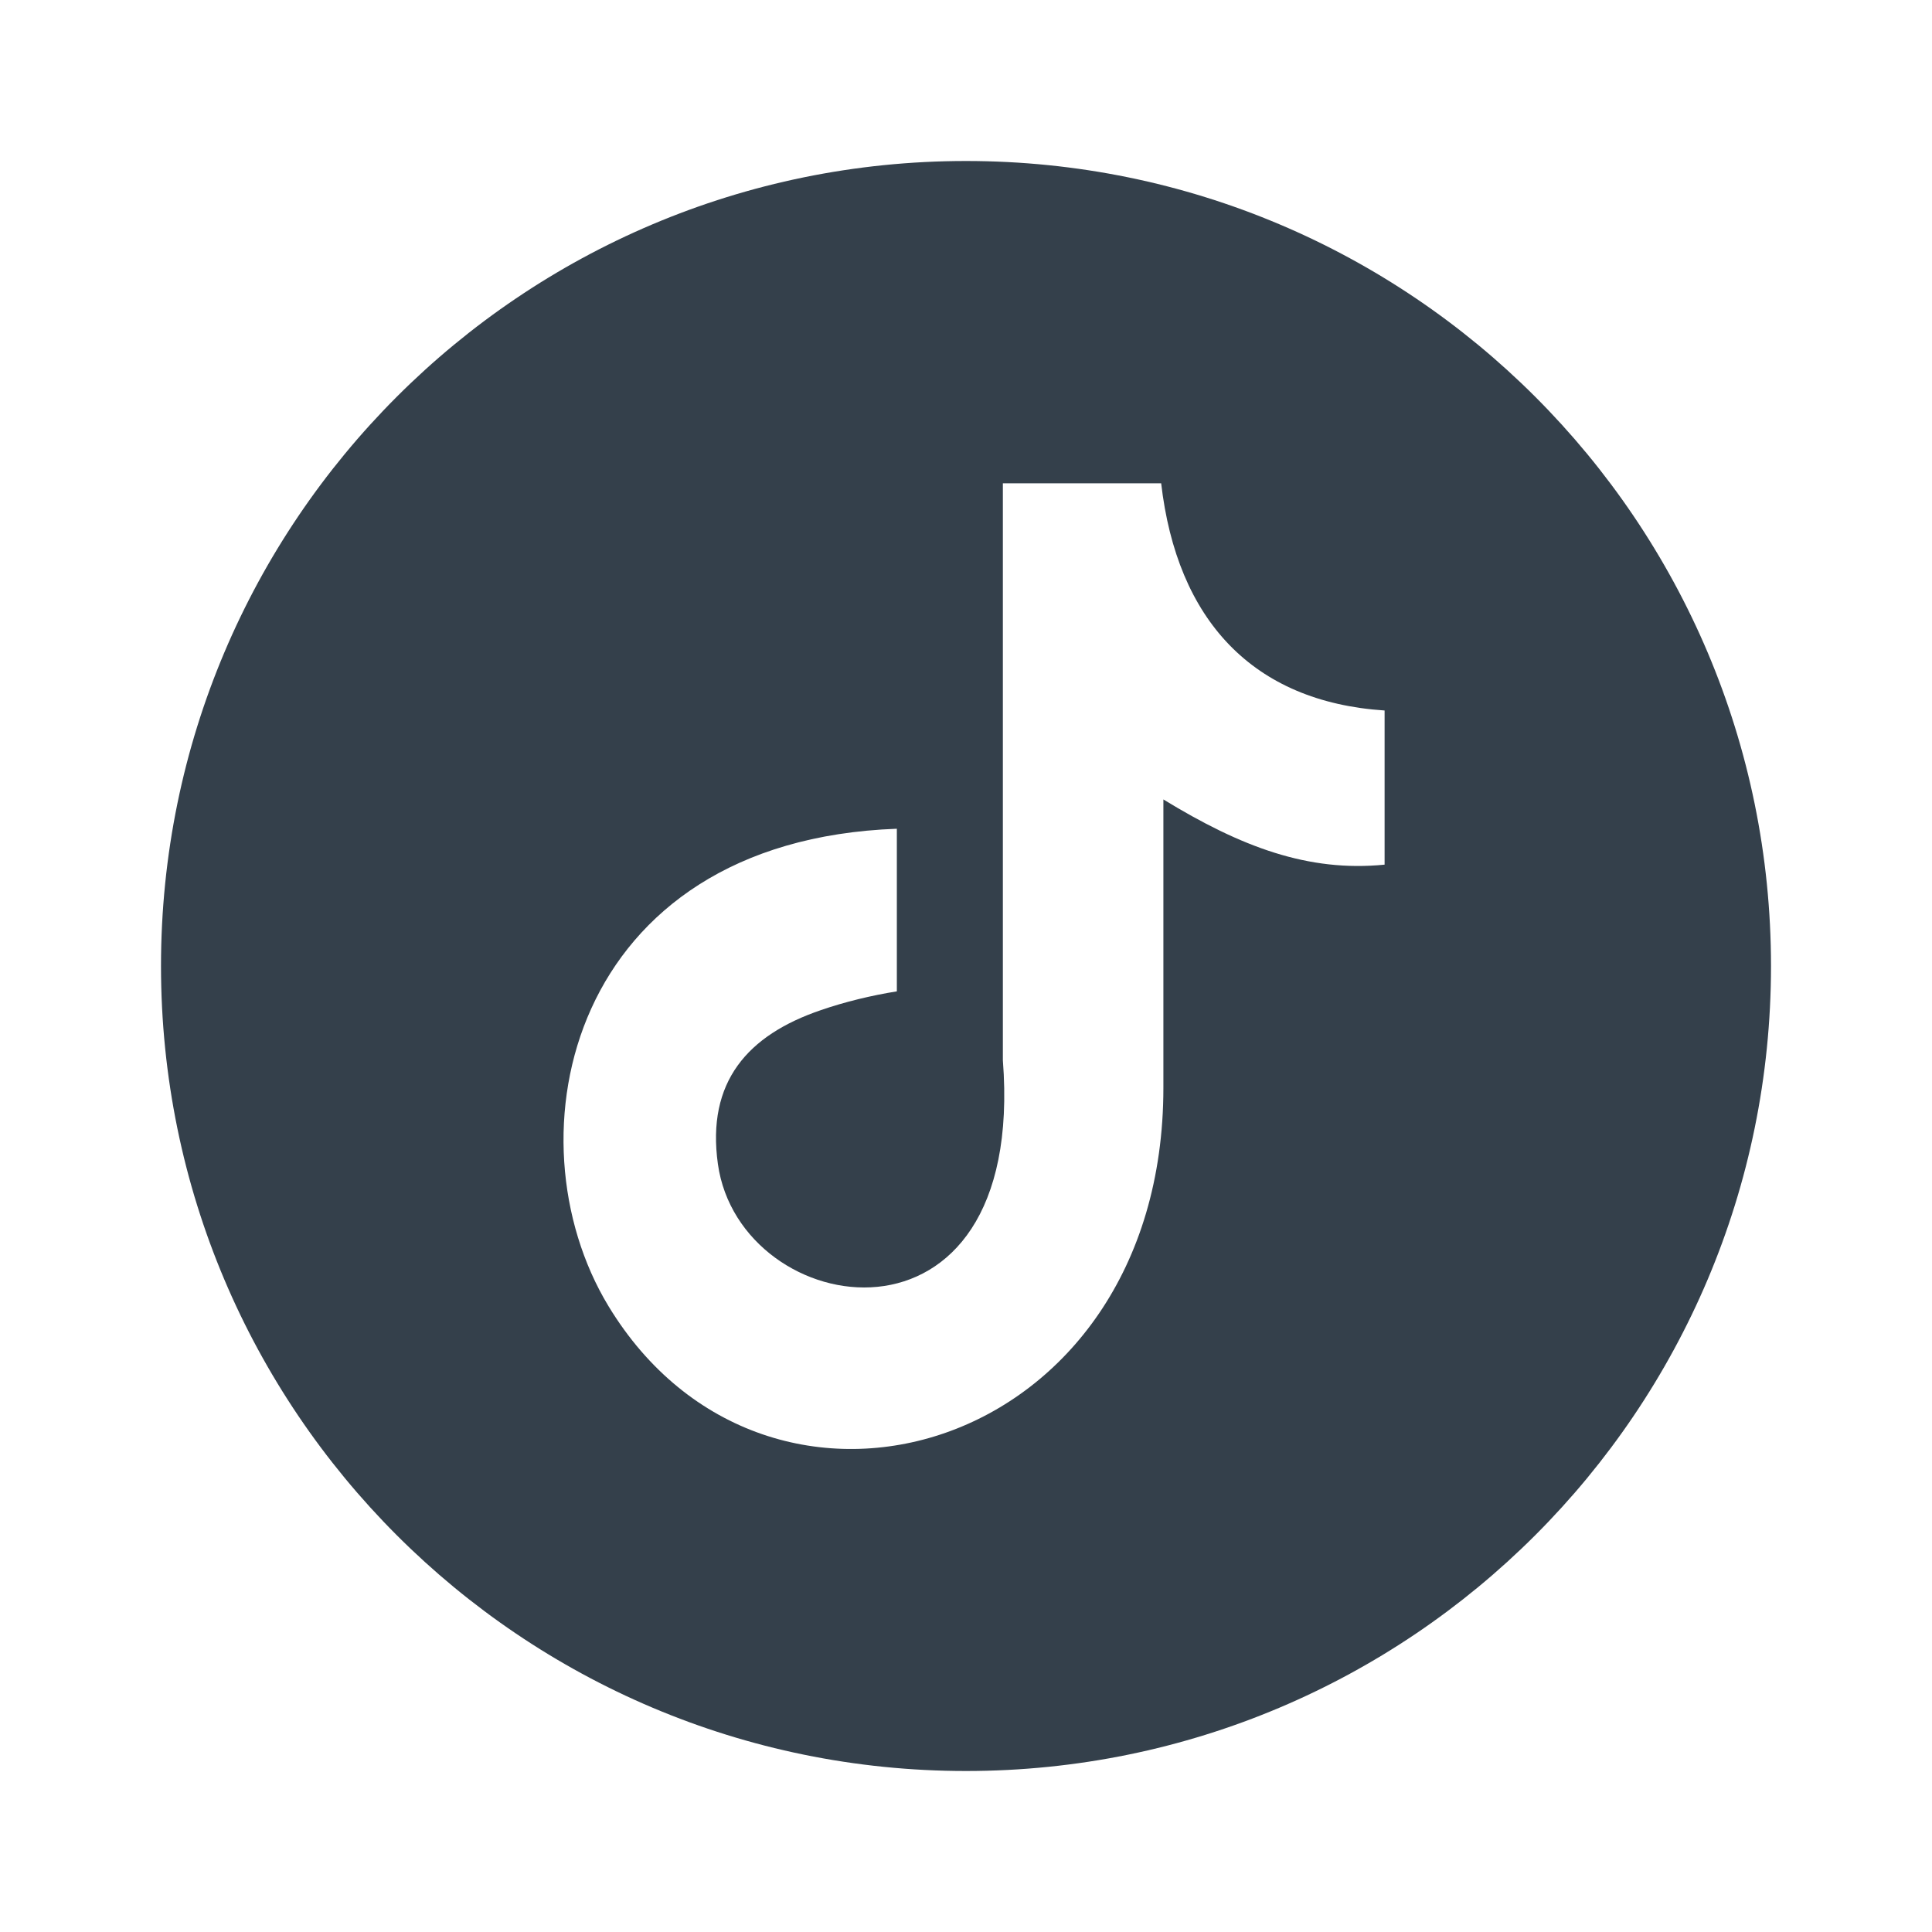 <svg width="24" height="24" viewBox="0 0 24 24" fill="none" xmlns="http://www.w3.org/2000/svg">
<path fill-rule="evenodd" clip-rule="evenodd" d="M22 12C22 6.477 17.523 2 12 2C6.477 2 2 6.477 2 12C2 17.523 6.477 22 12 22C17.523 22 22 17.523 22 12ZM17.2 8.826C15.562 8.718 14.62 7.703 14.424 6V6.004H12.458V13.171C12.754 16.998 9.192 16.419 8.918 14.46C8.775 13.438 9.289 12.858 10.195 12.549C10.498 12.444 10.83 12.365 11.141 12.315V10.295C7.066 10.443 6.288 14.126 7.558 16.224C9.535 19.486 14.452 18.064 14.452 13.513V9.931C15.419 10.522 16.251 10.835 17.2 10.741V8.826Z" fill="#34404B"/>
</svg>
